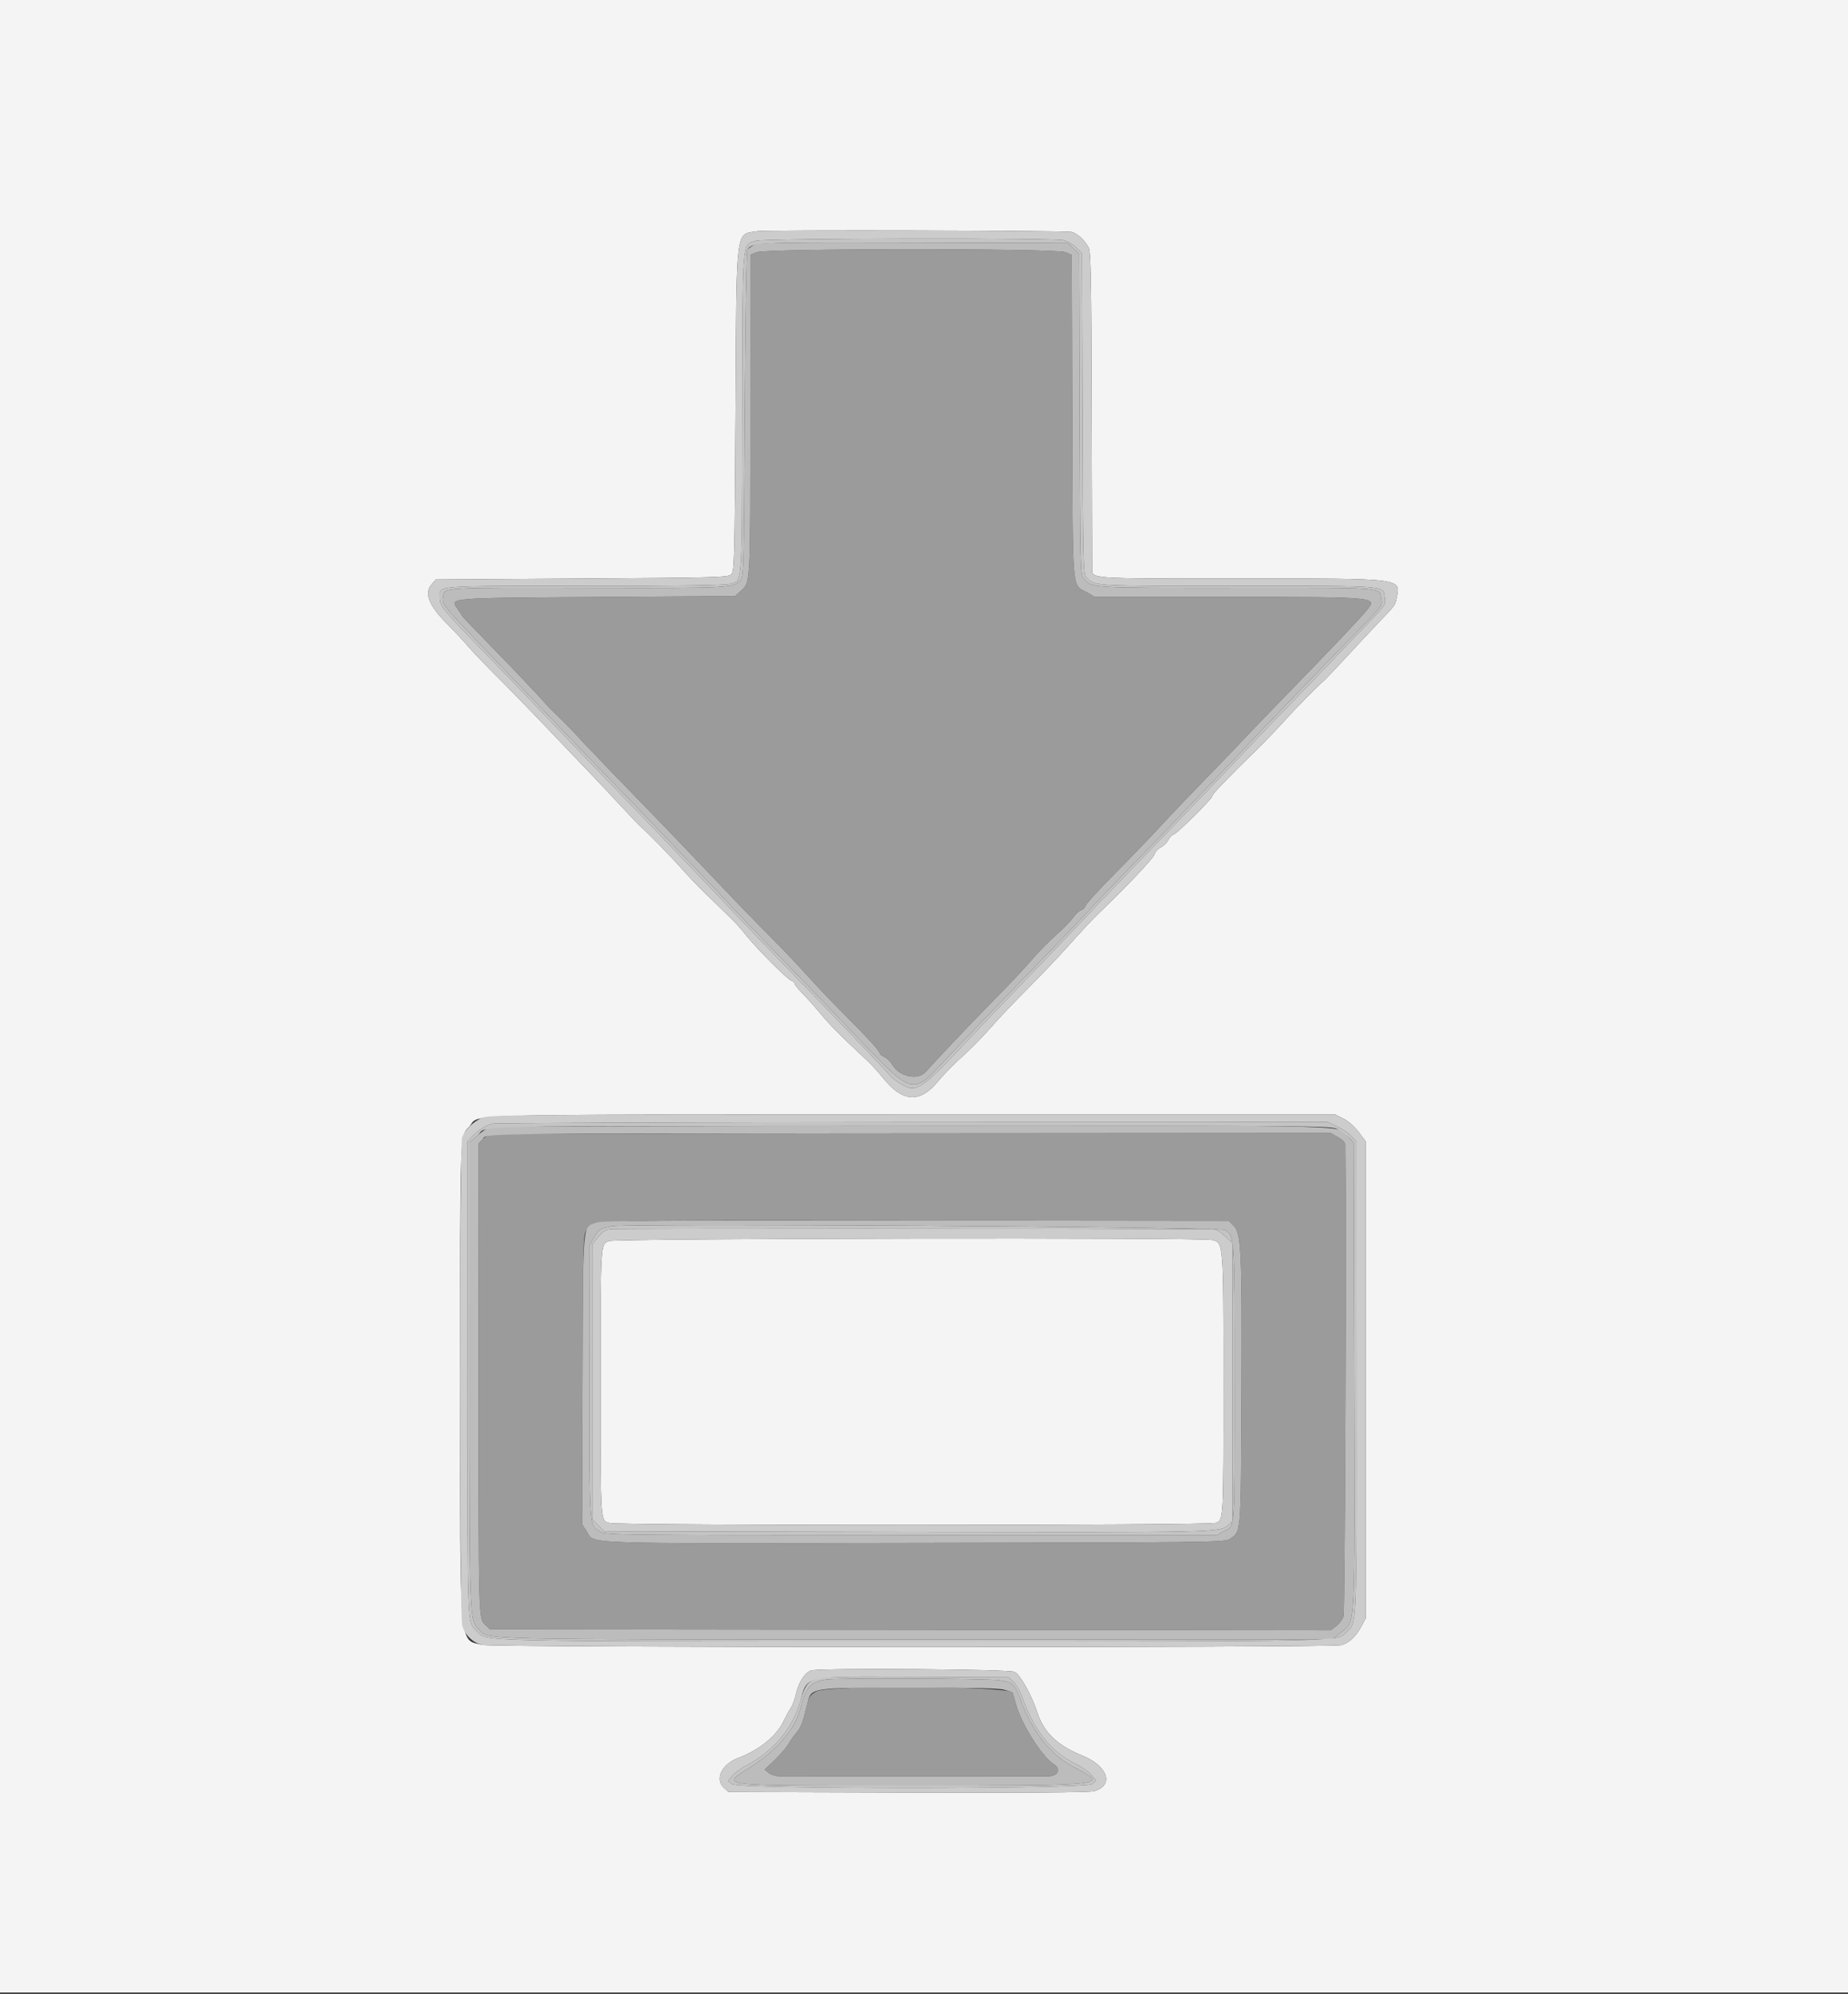 <?xml version="1.0" encoding="UTF-8"?>
<svg xmlns="http://www.w3.org/2000/svg" onmouseup="{ if(window.parent.document.onmouseup) window.parent.document.onmouseup(arguments[0]);}" viewBox="0, 0, 400,431.496" height="431.496" width="400" version="1.1" id="svg" xmlns:xlink="http://www.w3.org/1999/xlink"><rect x="0" y="0" width="400" height="431.496" fill="#333333" stroke="none"/><g id="svgg"><path data-cppathid="10000" fill-rule="evenodd" fill="#9b9b9b" stroke="none" d="M163.700 54.596 L 162.400 55.161 162.400 89.794 C 162.400 127.309,162.480 125.914,160.220 128.000 L 159.136 129.000 129.382 129.200 C 96.146 129.423,97.292 129.320,99.148 131.928 C 99.617 132.585,100.000 133.192,100.000 133.276 C 100.000 133.360,102.655 136.139,105.900 139.453 C 111.317 144.985,117.167 151.154,118.238 152.464 C 118.479 152.759,119.739 154.017,121.038 155.259 C 122.337 156.502,124.262 158.482,125.316 159.659 C 126.369 160.837,127.528 162.070,127.890 162.400 C 128.253 162.730,128.920 163.420,129.375 163.933 C 129.829 164.446,132.180 166.896,134.600 169.379 C 142.244 177.220,148.388 183.610,155.400 191.013 C 159.140 194.962,164.273 200.264,166.807 202.796 C 169.341 205.328,172.859 209.020,174.624 211.000 C 176.390 212.980,179.897 216.670,182.417 219.200 C 187.881 224.684,190.400 227.435,190.400 227.917 C 190.400 228.112,190.858 228.480,191.419 228.736 C 191.979 228.991,192.742 229.731,193.115 230.380 C 194.617 232.999,198.628 233.884,200.355 231.979 C 203.677 228.314,209.203 222.483,214.000 217.580 C 220.140 211.305,220.542 210.877,224.000 206.950 C 225.210 205.576,227.370 203.419,228.800 202.158 C 230.230 200.896,231.803 199.277,232.295 198.561 C 232.787 197.844,233.543 197.145,233.975 197.008 C 234.406 196.871,234.874 196.397,235.015 195.954 C 235.155 195.511,237.985 192.416,241.303 189.075 C 244.622 185.734,249.159 181.020,251.387 178.600 C 253.615 176.180,257.950 171.632,261.019 168.494 C 264.089 165.356,267.590 161.718,268.800 160.409 C 270.010 159.101,274.420 154.517,278.600 150.224 C 287.993 140.575,294.432 133.797,295.777 132.142 C 298.208 129.153,298.694 129.201,265.720 129.193 L 237.000 129.187 235.438 128.293 C 231.911 126.277,232.215 129.740,232.089 90.146 L 231.979 55.150 230.602 54.575 C 228.569 53.726,165.658 53.745,163.700 54.596 M106.349 245.482 C 105.771 245.571,104.918 246.048,104.454 246.543 L 103.609 247.442 103.595 297.826 C 103.581 351.228,103.554 350.242,105.077 351.672 L 106.064 352.600 197.043 352.704 L 288.021 352.809 289.202 351.935 C 289.852 351.455,290.573 350.487,290.805 349.785 C 291.123 348.820,291.452 265.692,291.208 248.000 C 291.197 247.262,290.781 246.764,289.618 246.100 L 288.042 245.200 197.721 245.260 C 148.044 245.293,106.927 245.393,106.349 245.482 M267.002 265.220 C 268.678 266.896,268.853 270.599,268.720 301.681 C 268.588 332.671,268.693 331.403,266.109 333.096 C 265.097 333.760,261.199 333.806,197.818 333.902 C 122.687 334.016,128.919 334.251,126.899 331.227 L 125.981 329.854 126.091 298.556 C 126.198 267.688,126.211 267.243,127.022 266.157 C 128.668 263.953,125.335 264.048,198.291 264.127 L 265.982 264.200 267.002 265.220 M176.715 366.020 C 175.529 366.646,175.144 367.146,174.806 368.502 C 173.666 373.064,173.383 373.820,172.385 374.966 C 171.794 375.645,171.026 376.740,170.678 377.400 C 170.330 378.060,169.025 379.581,167.777 380.780 L 165.510 382.959 166.399 383.680 C 166.888 384.076,167.944 384.403,168.744 384.407 C 172.683 384.426,225.943 384.439,226.871 384.421 C 229.078 384.378,229.754 382.833,228.045 381.739 C 225.461 380.085,220.975 372.905,219.861 368.640 C 219.528 367.365,219.198 366.282,219.128 366.233 C 217.142 364.850,179.291 364.659,176.715 366.020 " id="path0"/><path data-cppathid="10001" fill-rule="evenodd" fill="#bcbcbc" stroke="none" d="M163.348 52.971 C 162.659 53.274,161.939 53.764,161.748 54.060 C 161.557 54.357,161.310 70.376,161.200 89.658 C 161.004 124.009,160.984 124.734,160.200 125.604 C 158.715 127.252,158.305 127.273,128.105 127.217 C 94.984 127.155,96.151 127.085,95.899 129.137 C 95.683 130.897,95.557 130.740,105.746 141.361 C 109.736 145.519,115.772 151.819,119.160 155.361 C 122.548 158.902,128.128 164.690,131.560 168.223 C 134.992 171.755,140.500 177.475,143.800 180.933 C 147.100 184.392,150.970 188.439,152.400 189.927 C 153.830 191.416,156.080 193.801,157.400 195.229 C 158.720 196.656,163.040 201.157,167.000 205.231 C 170.960 209.305,177.530 216.112,181.600 220.359 C 198.825 238.331,196.712 237.677,206.022 227.914 C 209.420 224.350,214.826 218.727,218.035 215.417 C 228.987 204.124,234.199 198.695,236.800 195.871 C 238.230 194.318,241.470 190.954,244.000 188.394 C 246.530 185.834,251.750 180.428,255.600 176.380 C 259.450 172.333,263.494 168.116,264.587 167.010 C 265.680 165.905,267.732 163.740,269.146 162.200 C 271.745 159.370,285.826 144.779,294.532 135.895 C 299.165 131.167,299.258 131.036,298.996 129.633 C 298.508 127.022,300.673 127.191,267.745 127.205 C 235.362 127.219,236.489 127.287,234.599 125.199 C 233.815 124.333,233.798 123.663,233.691 89.625 L 233.583 54.933 232.365 53.767 L 231.148 52.600 197.874 52.511 C 170.381 52.437,164.382 52.517,163.348 52.971 M230.602 54.575 L 231.979 55.150 232.089 90.146 C 232.215 129.740,231.911 126.277,235.438 128.293 L 237.000 129.187 265.720 129.193 C 298.694 129.201,298.208 129.153,295.777 132.142 C 294.432 133.797,287.993 140.575,278.600 150.224 C 274.420 154.517,270.010 159.101,268.800 160.409 C 267.590 161.718,264.089 165.356,261.019 168.494 C 257.950 171.632,253.615 176.180,251.387 178.600 C 249.159 181.020,244.622 185.734,241.303 189.075 C 237.985 192.416,235.155 195.511,235.015 195.954 C 234.874 196.397,234.406 196.871,233.975 197.008 C 233.543 197.145,232.787 197.844,232.295 198.561 C 231.803 199.277,230.230 200.896,228.800 202.158 C 227.370 203.419,225.210 205.576,224.000 206.950 C 220.542 210.877,220.140 211.305,214.000 217.580 C 209.203 222.483,203.677 228.314,200.355 231.979 C 198.628 233.884,194.617 232.999,193.115 230.380 C 192.742 229.731,191.979 228.991,191.419 228.736 C 190.858 228.480,190.400 228.112,190.400 227.917 C 190.400 227.435,187.881 224.684,182.417 219.200 C 179.897 216.670,176.390 212.980,174.624 211.000 C 172.859 209.020,169.341 205.328,166.807 202.796 C 164.273 200.264,159.140 194.962,155.400 191.013 C 148.388 183.610,142.244 177.220,134.600 169.379 C 132.180 166.896,129.829 164.446,129.375 163.933 C 128.920 163.420,128.253 162.730,127.890 162.400 C 127.528 162.070,126.369 160.837,125.316 159.659 C 124.262 158.482,122.337 156.502,121.038 155.259 C 119.739 154.017,118.479 152.759,118.238 152.464 C 117.167 151.154,111.317 144.985,105.900 139.453 C 102.655 136.139,100.000 133.360,100.000 133.276 C 100.000 133.192,99.617 132.585,99.148 131.928 C 97.292 129.320,96.146 129.423,129.382 129.200 L 159.136 129.000 160.220 128.000 C 162.480 125.914,162.400 127.309,162.400 89.794 L 162.400 55.161 163.700 54.596 C 165.658 53.745,228.569 53.726,230.602 54.575 M106.129 243.878 C 105.650 243.972,104.435 244.773,103.429 245.658 L 101.600 247.268 101.610 297.734 C 101.620 351.184,101.595 350.532,103.651 352.653 C 105.817 354.888,101.747 354.795,198.064 354.798 L 288.328 354.800 290.332 353.216 C 293.421 350.774,293.263 353.948,293.123 297.332 L 293.000 247.264 292.000 246.193 C 289.343 243.347,298.509 243.594,197.516 243.654 C 147.732 243.684,106.608 243.785,106.129 243.878 M289.618 246.100 C 290.781 246.764,291.197 247.262,291.208 248.000 C 291.452 265.692,291.123 348.820,290.805 349.785 C 290.573 350.487,289.852 351.455,289.202 351.935 L 288.021 352.809 197.043 352.704 L 106.064 352.600 105.077 351.672 C 103.554 350.242,103.581 351.228,103.595 297.826 L 103.609 247.442 104.454 246.543 C 105.673 245.245,99.898 245.325,197.721 245.260 L 288.042 245.200 289.618 246.100 M129.222 264.555 C 125.993 265.730,126.214 263.339,126.091 298.556 L 125.981 329.854 126.899 331.227 C 128.919 334.251,122.687 334.016,197.818 333.902 C 261.199 333.806,265.097 333.760,266.109 333.096 C 268.693 331.403,268.588 332.671,268.720 301.681 C 268.853 270.599,268.678 266.896,267.002 265.220 L 265.982 264.200 198.291 264.127 C 144.891 264.069,130.309 264.160,129.222 264.555 M265.089 266.179 C 267.244 267.483,267.221 267.129,267.221 299.231 C 267.220 332.086,267.356 330.084,265.051 331.317 L 263.400 332.200 197.200 332.200 C 133.849 332.200,130.954 332.169,129.928 331.472 C 127.495 329.821,127.624 331.608,127.587 299.205 L 127.553 269.550 128.591 267.779 C 129.292 266.583,129.982 265.930,130.715 265.769 C 131.312 265.638,131.980 265.469,132.200 265.394 C 134.216 264.706,263.920 265.473,265.089 266.179 M178.800 363.469 C 175.388 364.017,174.427 365.104,173.228 369.772 C 172.134 374.035,168.293 378.593,162.746 382.213 C 155.866 386.703,153.362 386.400,197.400 386.400 C 240.848 386.400,240.154 386.482,232.207 382.273 C 227.307 379.677,223.428 374.688,220.799 367.600 C 219.613 364.404,219.266 364.093,216.371 363.623 C 213.959 363.232,181.117 363.097,178.800 363.469 M217.354 365.672 C 218.259 365.932,219.058 366.184,219.128 366.233 C 219.198 366.282,219.528 367.365,219.861 368.640 C 220.975 372.905,225.461 380.085,228.045 381.739 C 229.754 382.833,229.078 384.378,226.871 384.421 C 225.943 384.439,172.683 384.426,168.744 384.407 C 167.944 384.403,166.888 384.076,166.399 383.680 L 165.510 382.959 167.777 380.780 C 169.025 379.581,170.330 378.060,170.678 377.400 C 171.026 376.740,171.794 375.645,172.385 374.966 C 173.383 373.820,173.666 373.064,174.806 368.502 C 175.631 365.198,175.362 365.238,196.954 365.218 C 210.218 365.205,216.189 365.338,217.354 365.672 " id="path1"/><path data-cppathid="10002" fill-rule="evenodd" fill="#f4f4f4" stroke="none" d="M0.000 215.600 L 0.000 431.200 200.000 431.200 L 400.000 431.200 400.000 215.600 L 400.000 0.000 200.000 0.000 L 0.000 0.000 0.000 215.600 M231.830 50.184 C 233.094 50.416,234.683 51.837,235.651 53.600 C 236.102 54.421,236.215 60.599,236.286 88.200 C 236.333 106.680,236.378 122.282,236.386 122.871 C 236.418 125.326,234.684 125.200,268.468 125.200 C 304.540 125.200,303.176 125.019,302.245 129.674 C 301.986 130.971,301.905 131.076,298.122 135.020 C 296.845 136.352,293.910 139.495,291.600 142.005 C 289.290 144.515,286.985 146.936,286.478 147.385 C 284.683 148.973,280.563 153.174,277.800 156.232 C 275.569 158.702,271.778 162.578,269.499 164.717 C 269.333 164.873,268.662 165.540,268.008 166.200 C 267.354 166.860,266.410 167.812,265.910 168.316 C 263.401 170.843,262.400 171.978,262.400 172.295 C 262.400 172.843,254.861 180.327,254.049 180.584 C 253.649 180.711,253.122 181.253,252.878 181.788 C 252.634 182.324,251.908 183.034,251.264 183.367 C 250.620 183.700,249.981 184.421,249.844 184.969 C 249.649 185.746,243.949 191.766,237.951 197.530 C 236.431 198.990,234.572 200.978,231.155 204.795 C 229.090 207.102,225.150 211.242,222.400 213.995 C 219.650 216.748,216.143 220.440,214.606 222.200 C 213.069 223.960,210.732 226.390,209.413 227.600 C 205.976 230.754,204.844 231.901,202.537 234.567 C 198.997 238.659,195.283 238.357,191.469 233.669 C 190.274 232.201,188.600 230.352,187.748 229.560 C 182.015 224.227,179.812 222.017,177.745 219.526 C 176.455 217.972,174.635 215.929,173.700 214.986 C 172.765 214.043,172.000 213.087,172.000 212.863 C 172.000 212.638,171.677 212.351,171.281 212.226 C 170.446 211.961,164.011 205.525,161.656 202.600 C 160.045 200.599,159.323 199.804,157.548 198.079 C 156.027 196.600,155.554 196.141,152.600 193.274 C 151.060 191.780,148.720 189.329,147.400 187.827 C 145.209 185.335,140.029 180.033,138.734 178.957 C 138.440 178.713,136.310 176.477,134.000 173.989 C 131.690 171.500,128.720 168.348,127.400 166.984 C 126.080 165.620,122.210 161.562,118.800 157.966 C 115.390 154.371,110.411 149.247,107.735 146.579 C 105.059 143.912,102.124 140.845,101.213 139.764 C 100.302 138.684,98.211 136.447,96.567 134.792 C 92.807 131.011,91.792 128.351,93.397 126.485 L 94.330 125.400 125.951 125.200 C 155.617 125.012,157.616 124.956,158.286 124.286 C 158.957 123.614,159.012 121.486,159.200 88.686 C 159.432 48.212,159.109 50.832,163.959 50.026 C 165.712 49.734,230.204 49.884,231.830 50.184 M290.812 242.100 C 291.860 242.629,293.212 243.824,294.095 245.000 L 295.596 247.000 295.598 298.606 L 295.600 350.212 294.759 351.806 C 293.523 354.149,292.036 355.560,290.312 356.024 C 288.117 356.615,106.482 356.561,104.283 355.968 C 99.319 354.632,99.605 358.129,99.602 298.726 C 99.600 244.343,99.543 245.972,101.525 243.850 C 104.214 240.971,95.232 241.219,197.415 241.209 L 289.030 241.200 290.812 242.100 M131.759 268.572 C 129.969 269.351,130.000 268.817,130.000 299.200 C 130.000 330.198,129.925 329.030,131.949 329.592 C 134.015 330.166,261.447 330.151,263.095 329.577 C 264.844 328.967,264.811 329.559,264.811 299.065 C 264.811 268.708,264.835 269.006,262.400 268.349 C 260.269 267.775,133.092 267.991,131.759 268.572 M219.601 361.801 C 220.859 362.451,223.290 366.818,224.594 370.768 C 225.973 374.946,228.939 377.765,234.200 379.897 C 239.816 382.174,241.239 386.347,236.835 387.622 C 235.873 387.901,222.577 387.999,196.532 387.919 L 157.664 387.800 156.632 386.830 C 154.679 384.995,156.267 381.756,159.760 380.449 C 164.356 378.730,168.103 375.679,169.646 372.400 C 170.112 371.410,170.800 370.150,171.175 369.600 C 171.549 369.050,172.073 367.621,172.338 366.424 C 172.891 363.931,174.384 361.736,175.699 361.482 C 178.536 360.936,218.490 361.226,219.601 361.801 " id="path2"/><path data-cppathid="10003" fill-rule="evenodd" fill="#c4c4c4" stroke="none" d="M163.682 52.104 C 160.537 53.111,160.745 50.526,160.669 89.506 C 160.593 127.853,160.762 125.525,157.984 126.358 C 156.962 126.664,147.222 126.800,126.334 126.800 C 93.202 126.800,95.197 126.635,95.205 129.380 C 95.210 131.195,95.631 131.704,105.499 141.839 C 108.304 144.720,113.570 150.202,117.200 154.021 C 120.830 157.841,126.950 164.217,130.800 168.190 C 138.924 176.575,152.206 190.436,157.635 196.194 C 159.706 198.390,164.195 203.070,167.610 206.594 C 182.302 221.749,192.150 232.036,192.649 232.749 C 192.945 233.171,194.000 233.993,194.995 234.576 C 198.445 236.598,199.265 236.040,210.526 224.000 C 211.863 222.570,217.389 216.810,222.806 211.200 C 228.222 205.590,233.722 199.847,235.027 198.438 C 236.332 197.029,240.010 193.186,243.200 189.898 C 254.307 178.451,268.443 163.728,272.867 159.000 C 274.308 157.460,277.357 154.300,279.643 151.979 C 281.929 149.657,285.407 146.057,287.372 143.979 C 289.336 141.900,292.974 138.109,295.455 135.553 C 299.911 130.963,299.964 130.886,299.735 129.353 C 299.331 126.647,301.228 126.800,268.104 126.800 C 236.028 126.800,236.853 126.847,235.106 124.917 C 234.462 124.205,234.406 121.708,234.307 89.483 L 234.200 54.815 232.965 53.580 C 232.285 52.901,231.025 52.182,230.165 51.982 C 227.896 51.456,165.348 51.570,163.682 52.104 M232.365 53.767 L 233.583 54.933 233.691 89.625 C 233.798 123.663,233.815 124.333,234.599 125.199 C 236.489 127.287,235.362 127.219,267.745 127.205 C 300.673 127.191,298.508 127.022,298.996 129.633 C 299.258 131.036,299.165 131.167,294.532 135.895 C 285.826 144.779,271.745 159.370,269.146 162.200 C 267.732 163.740,265.680 165.905,264.587 167.010 C 263.494 168.116,259.450 172.333,255.600 176.380 C 251.750 180.428,246.530 185.834,244.000 188.394 C 241.470 190.954,238.230 194.318,236.800 195.871 C 234.199 198.695,228.987 204.124,218.035 215.417 C 214.826 218.727,209.420 224.350,206.022 227.914 C 196.712 237.677,198.825 238.331,181.600 220.359 C 177.530 216.112,170.960 209.305,167.000 205.231 C 163.040 201.157,158.720 196.656,157.400 195.229 C 156.080 193.801,153.830 191.416,152.400 189.927 C 150.970 188.439,147.100 184.392,143.800 180.933 C 140.500 177.475,134.992 171.755,131.560 168.223 C 128.128 164.690,122.548 158.902,119.160 155.361 C 115.772 151.819,109.736 145.519,105.746 141.361 C 95.557 130.740,95.683 130.897,95.899 129.137 C 96.151 127.085,94.984 127.155,128.105 127.217 C 158.305 127.273,158.715 127.252,160.200 125.604 C 160.984 124.734,161.004 124.009,161.200 89.658 C 161.310 70.376,161.557 54.357,161.748 54.060 C 162.798 52.433,163.152 52.418,197.874 52.511 L 231.148 52.600 232.365 53.767 M106.546 243.182 C 105.161 243.511,103.477 244.611,102.104 246.082 L 101.208 247.043 101.205 298.221 C 101.202 353.927,101.089 350.753,103.139 352.905 C 105.431 355.312,100.627 355.195,197.674 355.198 C 293.065 355.200,289.205 355.279,291.349 353.275 C 293.761 351.019,293.631 354.196,293.608 298.293 L 293.586 247.029 292.493 245.864 C 291.892 245.223,290.500 244.274,289.400 243.755 L 287.400 242.811 197.600 242.848 C 148.210 242.868,107.236 243.019,106.546 243.182 M289.516 244.361 C 290.332 244.780,291.450 245.604,292.000 246.193 L 293.000 247.264 293.123 297.332 C 293.263 353.948,293.421 350.774,290.332 353.216 L 288.328 354.800 198.064 354.798 C 101.747 354.795,105.817 354.888,103.651 352.653 C 101.595 350.532,101.620 351.184,101.610 297.734 L 101.600 247.268 103.429 245.658 C 105.868 243.511,96.291 243.715,197.516 243.654 C 285.759 243.601,288.069 243.619,289.516 244.361 M132.200 265.394 C 131.980 265.469,131.312 265.638,130.715 265.769 C 129.982 265.930,129.292 266.583,128.591 267.779 L 127.553 269.550 127.587 299.205 C 127.624 331.608,127.495 329.821,129.928 331.472 C 130.954 332.169,133.849 332.200,197.200 332.200 L 263.400 332.200 265.051 331.317 C 267.356 330.084,267.220 332.086,267.221 299.231 C 267.221 267.129,267.244 267.483,265.089 266.179 C 263.920 265.473,134.216 264.706,132.200 265.394 M262.283 265.995 C 263.221 265.999,264.002 266.414,265.183 267.538 L 266.800 269.076 266.800 299.122 L 266.800 329.169 265.914 329.994 C 264.143 331.645,264.371 331.640,196.508 331.518 L 130.815 331.400 129.508 330.092 L 128.200 328.785 128.200 299.029 L 128.200 269.274 129.442 267.737 C 130.316 266.654,131.084 266.141,132.042 266.000 C 133.016 265.857,225.629 265.853,262.283 265.995 M176.393 363.417 C 174.674 364.143,174.119 364.989,173.210 368.267 C 171.620 374.001,167.397 379.002,161.535 382.092 C 160.361 382.711,158.993 383.708,158.495 384.309 L 157.591 385.400 158.440 386.100 C 159.773 387.199,235.040 387.182,236.399 386.082 L 237.286 385.363 236.249 384.131 C 235.679 383.453,234.056 382.324,232.643 381.622 C 227.314 378.971,223.796 374.466,221.038 366.760 C 220.676 365.748,219.920 364.488,219.358 363.960 L 218.336 363.000 198.068 362.912 C 180.895 362.837,177.585 362.914,176.393 363.417 M216.371 363.623 C 219.266 364.093,219.613 364.404,220.799 367.600 C 223.428 374.688,227.307 379.677,232.207 382.273 C 240.154 386.482,240.848 386.400,197.400 386.400 C 153.362 386.400,155.866 386.703,162.746 382.213 C 168.293 378.593,172.134 374.035,173.228 369.772 C 174.427 365.104,175.388 364.017,178.800 363.469 C 181.117 363.097,213.959 363.232,216.371 363.623 " id="path3"/><path data-cppathid="10004" fill-rule="evenodd" fill="#cccccc" stroke="none" d="M163.959 50.026 C 159.109 50.832,159.432 48.212,159.200 88.686 C 159.012 121.486,158.957 123.614,158.286 124.286 C 157.616 124.956,155.617 125.012,125.951 125.200 L 94.330 125.400 93.397 126.485 C 91.792 128.351,92.807 131.011,96.567 134.792 C 98.211 136.447,100.302 138.684,101.213 139.764 C 102.124 140.845,105.059 143.912,107.735 146.579 C 110.411 149.247,115.390 154.371,118.800 157.966 C 122.210 161.562,126.080 165.620,127.400 166.984 C 128.720 168.348,131.690 171.500,134.000 173.989 C 136.310 176.477,138.440 178.713,138.734 178.957 C 140.029 180.033,145.209 185.335,147.400 187.827 C 148.720 189.329,151.060 191.780,152.600 193.274 C 155.554 196.141,156.027 196.600,157.548 198.079 C 159.323 199.804,160.045 200.599,161.656 202.600 C 164.011 205.525,170.446 211.961,171.281 212.226 C 171.677 212.351,172.000 212.638,172.000 212.863 C 172.000 213.087,172.765 214.043,173.700 214.986 C 174.635 215.929,176.455 217.972,177.745 219.526 C 179.812 222.017,182.015 224.227,187.748 229.560 C 188.600 230.352,190.274 232.201,191.469 233.669 C 195.283 238.357,198.997 238.659,202.537 234.567 C 204.844 231.901,205.976 230.754,209.413 227.600 C 210.732 226.390,213.069 223.960,214.606 222.200 C 216.143 220.440,219.650 216.748,222.400 213.995 C 225.150 211.242,229.090 207.102,231.155 204.795 C 234.572 200.978,236.431 198.990,237.951 197.530 C 243.949 191.766,249.649 185.746,249.844 184.969 C 249.981 184.421,250.620 183.700,251.264 183.367 C 251.908 183.034,252.634 182.324,252.878 181.788 C 253.122 181.253,253.649 180.711,254.049 180.584 C 254.861 180.327,262.400 172.843,262.400 172.295 C 262.400 171.978,263.401 170.843,265.910 168.316 C 266.410 167.812,267.354 166.860,268.008 166.200 C 268.662 165.540,269.333 164.873,269.499 164.717 C 271.778 162.578,275.569 158.702,277.800 156.232 C 280.563 153.174,284.683 148.973,286.478 147.385 C 286.985 146.936,289.290 144.515,291.600 142.005 C 293.910 139.495,296.845 136.352,298.122 135.020 C 301.905 131.076,301.986 130.971,302.245 129.674 C 303.176 125.019,304.540 125.200,268.468 125.200 C 234.684 125.200,236.418 125.326,236.386 122.871 C 236.378 122.282,236.333 106.680,236.286 88.200 C 236.215 60.599,236.102 54.421,235.651 53.600 C 234.683 51.837,233.094 50.416,231.830 50.184 C 230.204 49.884,165.712 49.734,163.959 50.026 M230.165 51.982 C 231.025 52.182,232.285 52.901,232.965 53.580 L 234.200 54.815 234.307 89.483 C 234.406 121.708,234.462 124.205,235.106 124.917 C 236.853 126.847,236.028 126.800,268.104 126.800 C 301.228 126.800,299.331 126.647,299.735 129.353 C 299.964 130.886,299.911 130.963,295.455 135.553 C 292.974 138.109,289.336 141.900,287.372 143.979 C 285.407 146.057,281.929 149.657,279.643 151.979 C 277.357 154.300,274.308 157.460,272.867 159.000 C 268.443 163.728,254.307 178.451,243.200 189.898 C 240.010 193.186,236.332 197.029,235.027 198.438 C 233.722 199.847,228.222 205.590,222.806 211.200 C 217.389 216.810,211.863 222.570,210.526 224.000 C 199.265 236.040,198.445 236.598,194.995 234.576 C 194.000 233.993,192.945 233.171,192.649 232.749 C 192.150 232.036,182.302 221.749,167.610 206.594 C 164.195 203.070,159.706 198.390,157.635 196.194 C 152.206 190.436,138.924 176.575,130.800 168.190 C 126.950 164.217,120.830 157.841,117.200 154.021 C 113.570 150.202,108.304 144.720,105.499 141.839 C 95.631 131.704,95.210 131.195,95.205 129.380 C 95.197 126.635,93.202 126.800,126.334 126.800 C 147.222 126.800,156.962 126.664,157.984 126.358 C 160.762 125.525,160.593 127.853,160.669 89.506 C 160.745 50.526,160.537 53.111,163.682 52.104 C 165.348 51.570,227.896 51.456,230.165 51.982 M104.200 241.958 C 102.338 242.821,100.630 244.525,100.025 246.126 C 99.421 247.725,99.435 349.591,100.040 351.768 C 100.601 353.788,102.250 355.421,104.283 355.968 C 106.482 356.561,288.117 356.615,290.312 356.024 C 292.036 355.560,293.523 354.149,294.759 351.806 L 295.600 350.212 295.598 298.606 L 295.596 247.000 294.095 245.000 C 293.212 243.824,291.860 242.629,290.812 242.100 L 289.030 241.200 197.415 241.209 C 109.094 241.217,105.742 241.244,104.200 241.958 M289.400 243.755 C 290.500 244.274,291.892 245.223,292.493 245.864 L 293.586 247.029 293.608 298.293 C 293.631 354.196,293.761 351.019,291.349 353.275 C 289.205 355.279,293.065 355.200,197.674 355.198 C 100.627 355.195,105.431 355.312,103.139 352.905 C 101.089 350.753,101.202 353.927,101.205 298.221 L 101.208 247.043 102.104 246.082 C 103.477 244.611,105.161 243.511,106.546 243.182 C 107.236 243.019,148.210 242.868,197.600 242.848 L 287.400 242.811 289.400 243.755 M132.042 266.000 C 131.084 266.141,130.316 266.654,129.442 267.737 L 128.200 269.274 128.200 299.029 L 128.200 328.785 129.508 330.092 L 130.815 331.400 196.508 331.518 C 264.371 331.640,264.143 331.645,265.914 329.994 L 266.800 329.169 266.800 299.122 L 266.800 269.076 265.183 267.538 C 264.002 266.414,263.221 265.999,262.283 265.995 C 225.629 265.853,133.016 265.857,132.042 266.000 M262.400 268.349 C 264.835 269.006,264.811 268.708,264.811 299.065 C 264.811 329.559,264.844 328.967,263.095 329.577 C 261.447 330.151,134.015 330.166,131.949 329.592 C 129.925 329.030,130.000 330.198,130.000 299.200 C 130.000 268.817,129.969 269.351,131.759 268.572 C 133.092 267.991,260.269 267.775,262.400 268.349 M175.699 361.482 C 174.384 361.736,172.891 363.931,172.338 366.424 C 172.073 367.621,171.549 369.050,171.175 369.600 C 170.800 370.150,170.112 371.410,169.646 372.400 C 168.103 375.679,164.356 378.730,159.760 380.449 C 156.267 381.756,154.679 384.995,156.632 386.830 L 157.664 387.800 196.532 387.919 C 222.577 387.999,235.873 387.901,236.835 387.622 C 241.239 386.347,239.816 382.174,234.200 379.897 C 228.939 377.765,225.973 374.946,224.594 370.768 C 223.290 366.818,220.859 362.451,219.601 361.801 C 218.490 361.226,178.536 360.936,175.699 361.482 M219.358 363.960 C 219.920 364.488,220.676 365.748,221.038 366.760 C 223.796 374.466,227.314 378.971,232.643 381.622 C 234.056 382.324,235.679 383.453,236.249 384.131 L 237.286 385.363 236.399 386.082 C 235.040 387.182,159.773 387.199,158.440 386.100 L 157.591 385.400 158.495 384.309 C 158.993 383.708,160.361 382.711,161.535 382.092 C 167.397 379.002,171.620 374.001,173.210 368.267 C 174.809 362.502,173.405 362.804,198.068 362.912 L 218.336 363.000 219.358 363.960 " id="path4"/></g></svg>